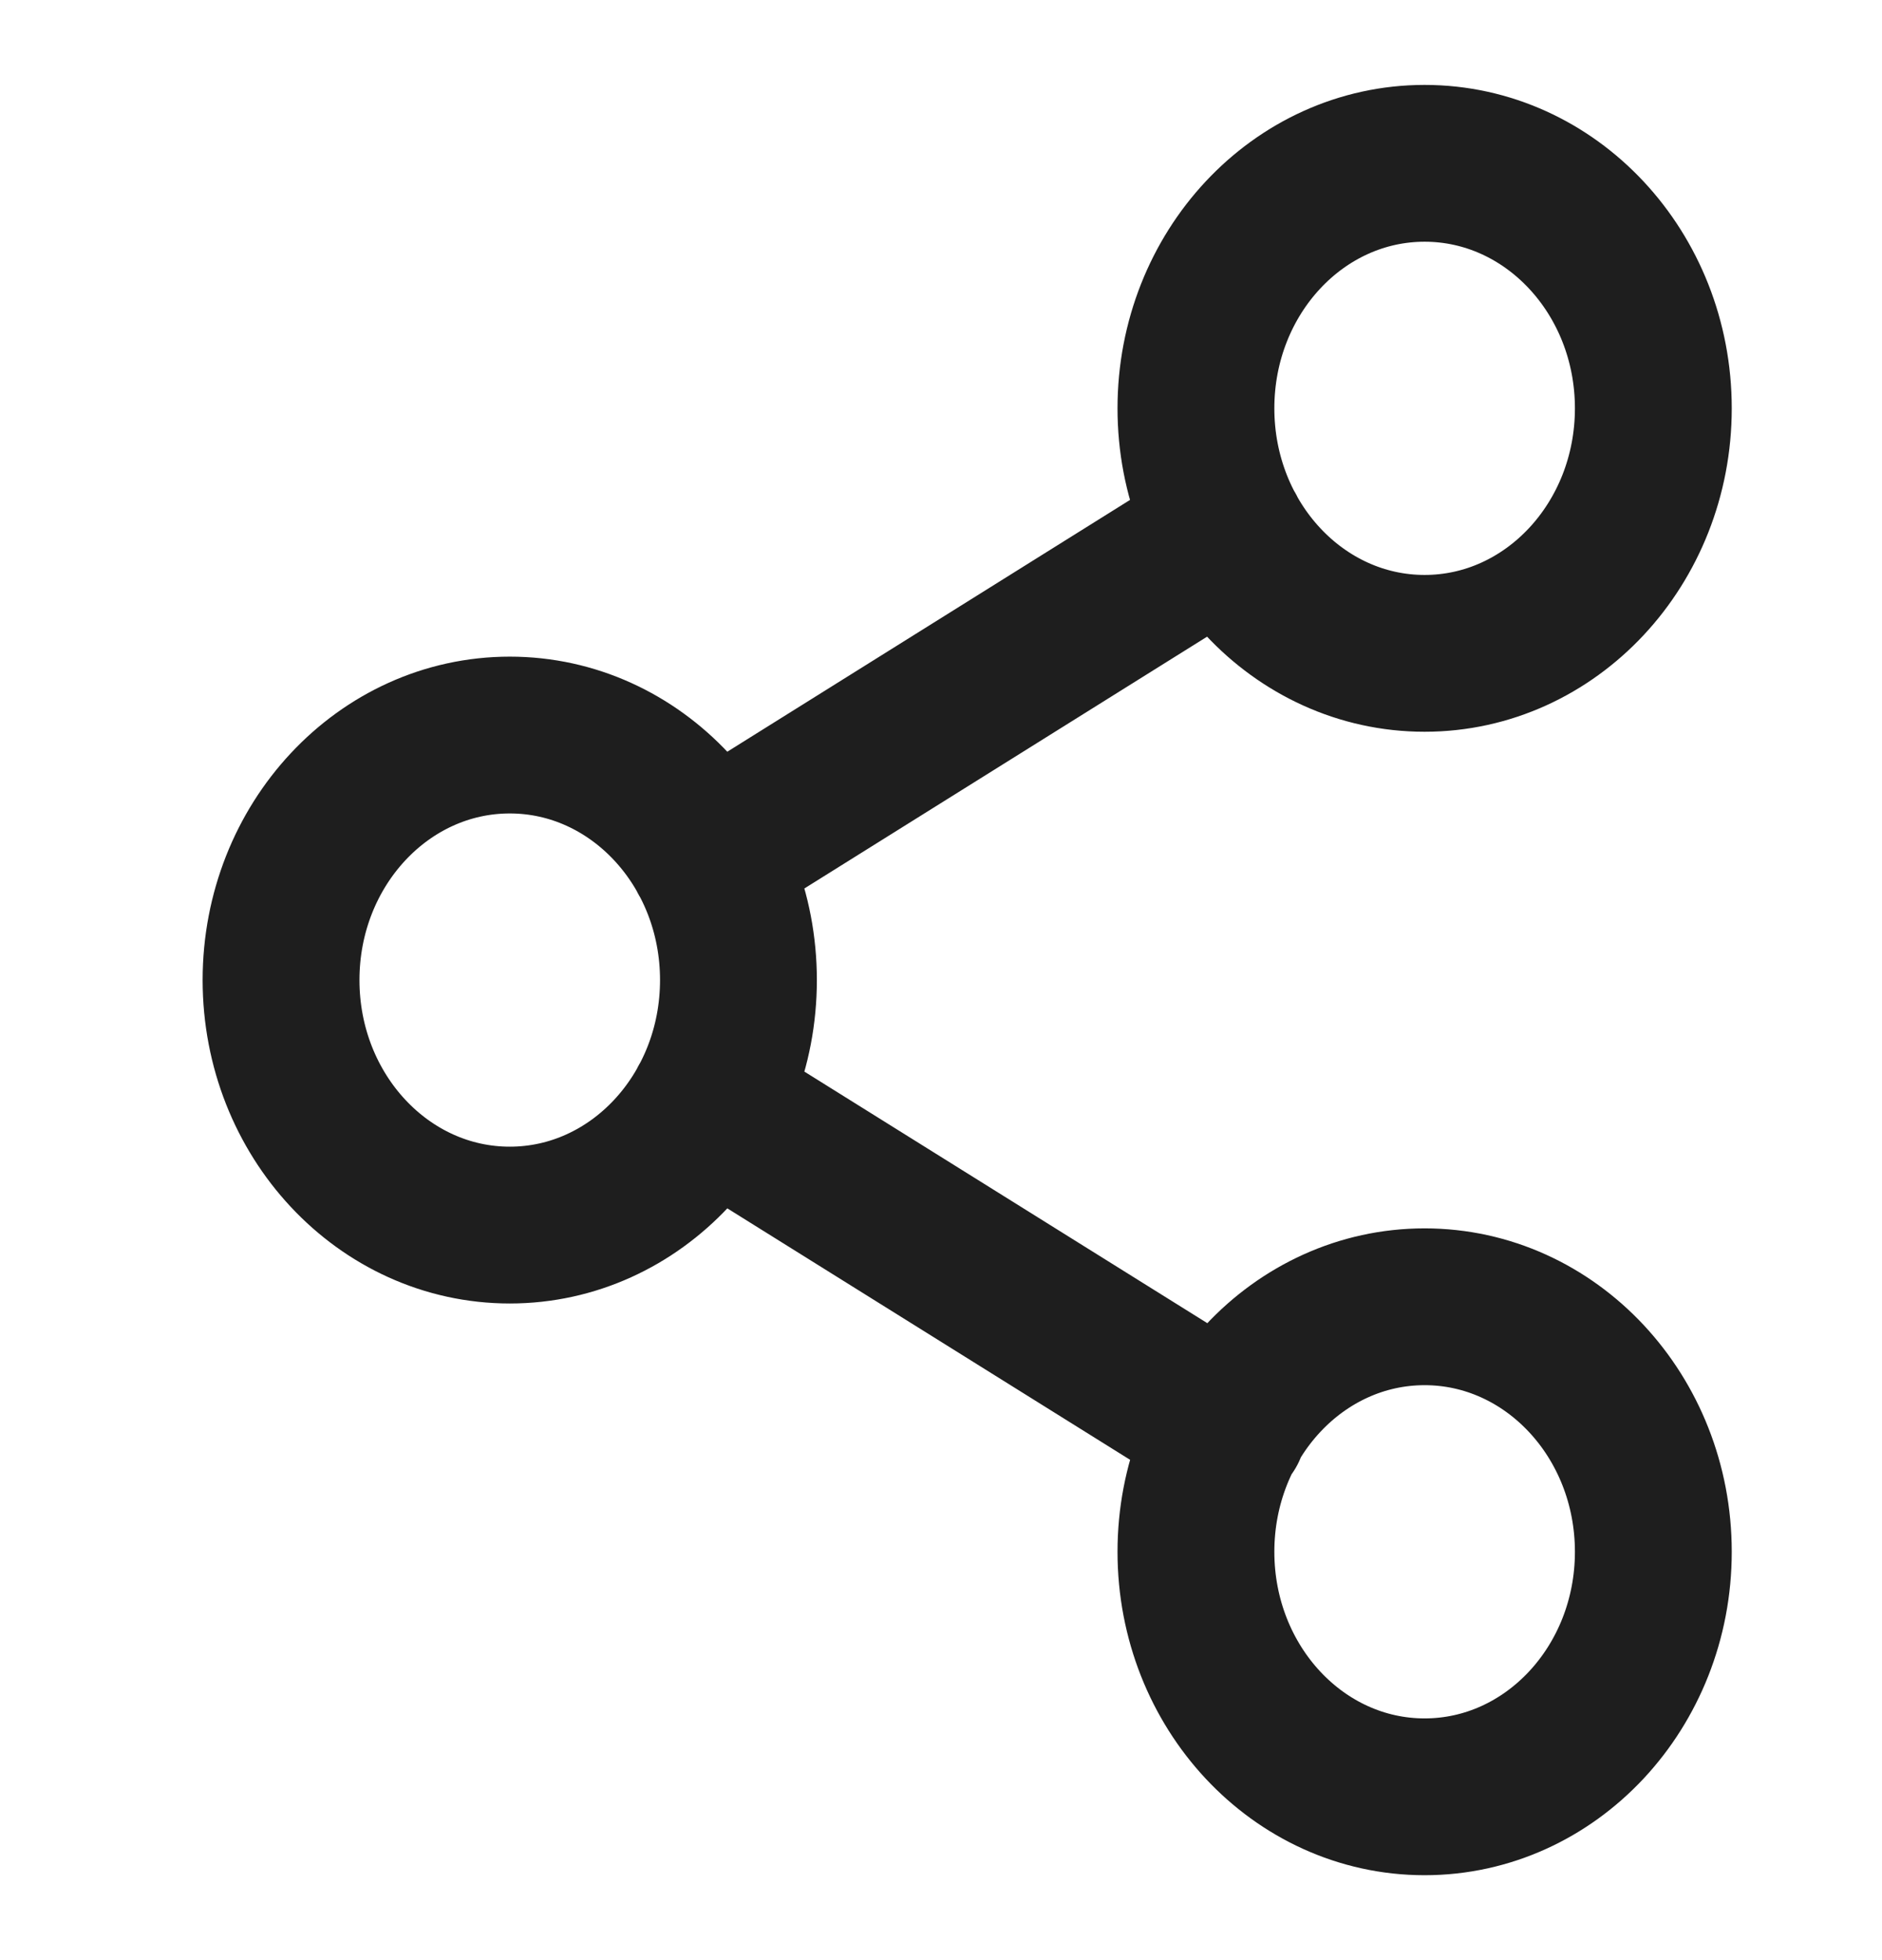 <svg width="24" height="25" viewBox="0 0 24 25" fill="none" xmlns="http://www.w3.org/2000/svg">
<path d="M9.019 14.073L15.659 18.219M15.649 6.781L9.019 10.927M21.084 5.208C21.084 6.934 19.778 8.333 18.167 8.333C16.556 8.333 15.251 6.934 15.251 5.208C15.251 3.482 16.556 2.083 18.167 2.083C19.778 2.083 21.084 3.482 21.084 5.208ZM9.417 12.5C9.417 14.226 8.111 15.625 6.501 15.625C4.89 15.625 3.584 14.226 3.584 12.5C3.584 10.774 4.89 9.375 6.501 9.375C8.111 9.375 9.417 10.774 9.417 12.5ZM21.084 19.792C21.084 21.517 19.778 22.917 18.167 22.917C16.556 22.917 15.251 21.517 15.251 19.792C15.251 18.066 16.556 16.667 18.167 16.667C19.778 16.667 21.084 18.066 21.084 19.792Z" stroke="#1E1E1E" stroke-width="2" stroke-linecap="round" stroke-linejoin="round"/>
</svg>
